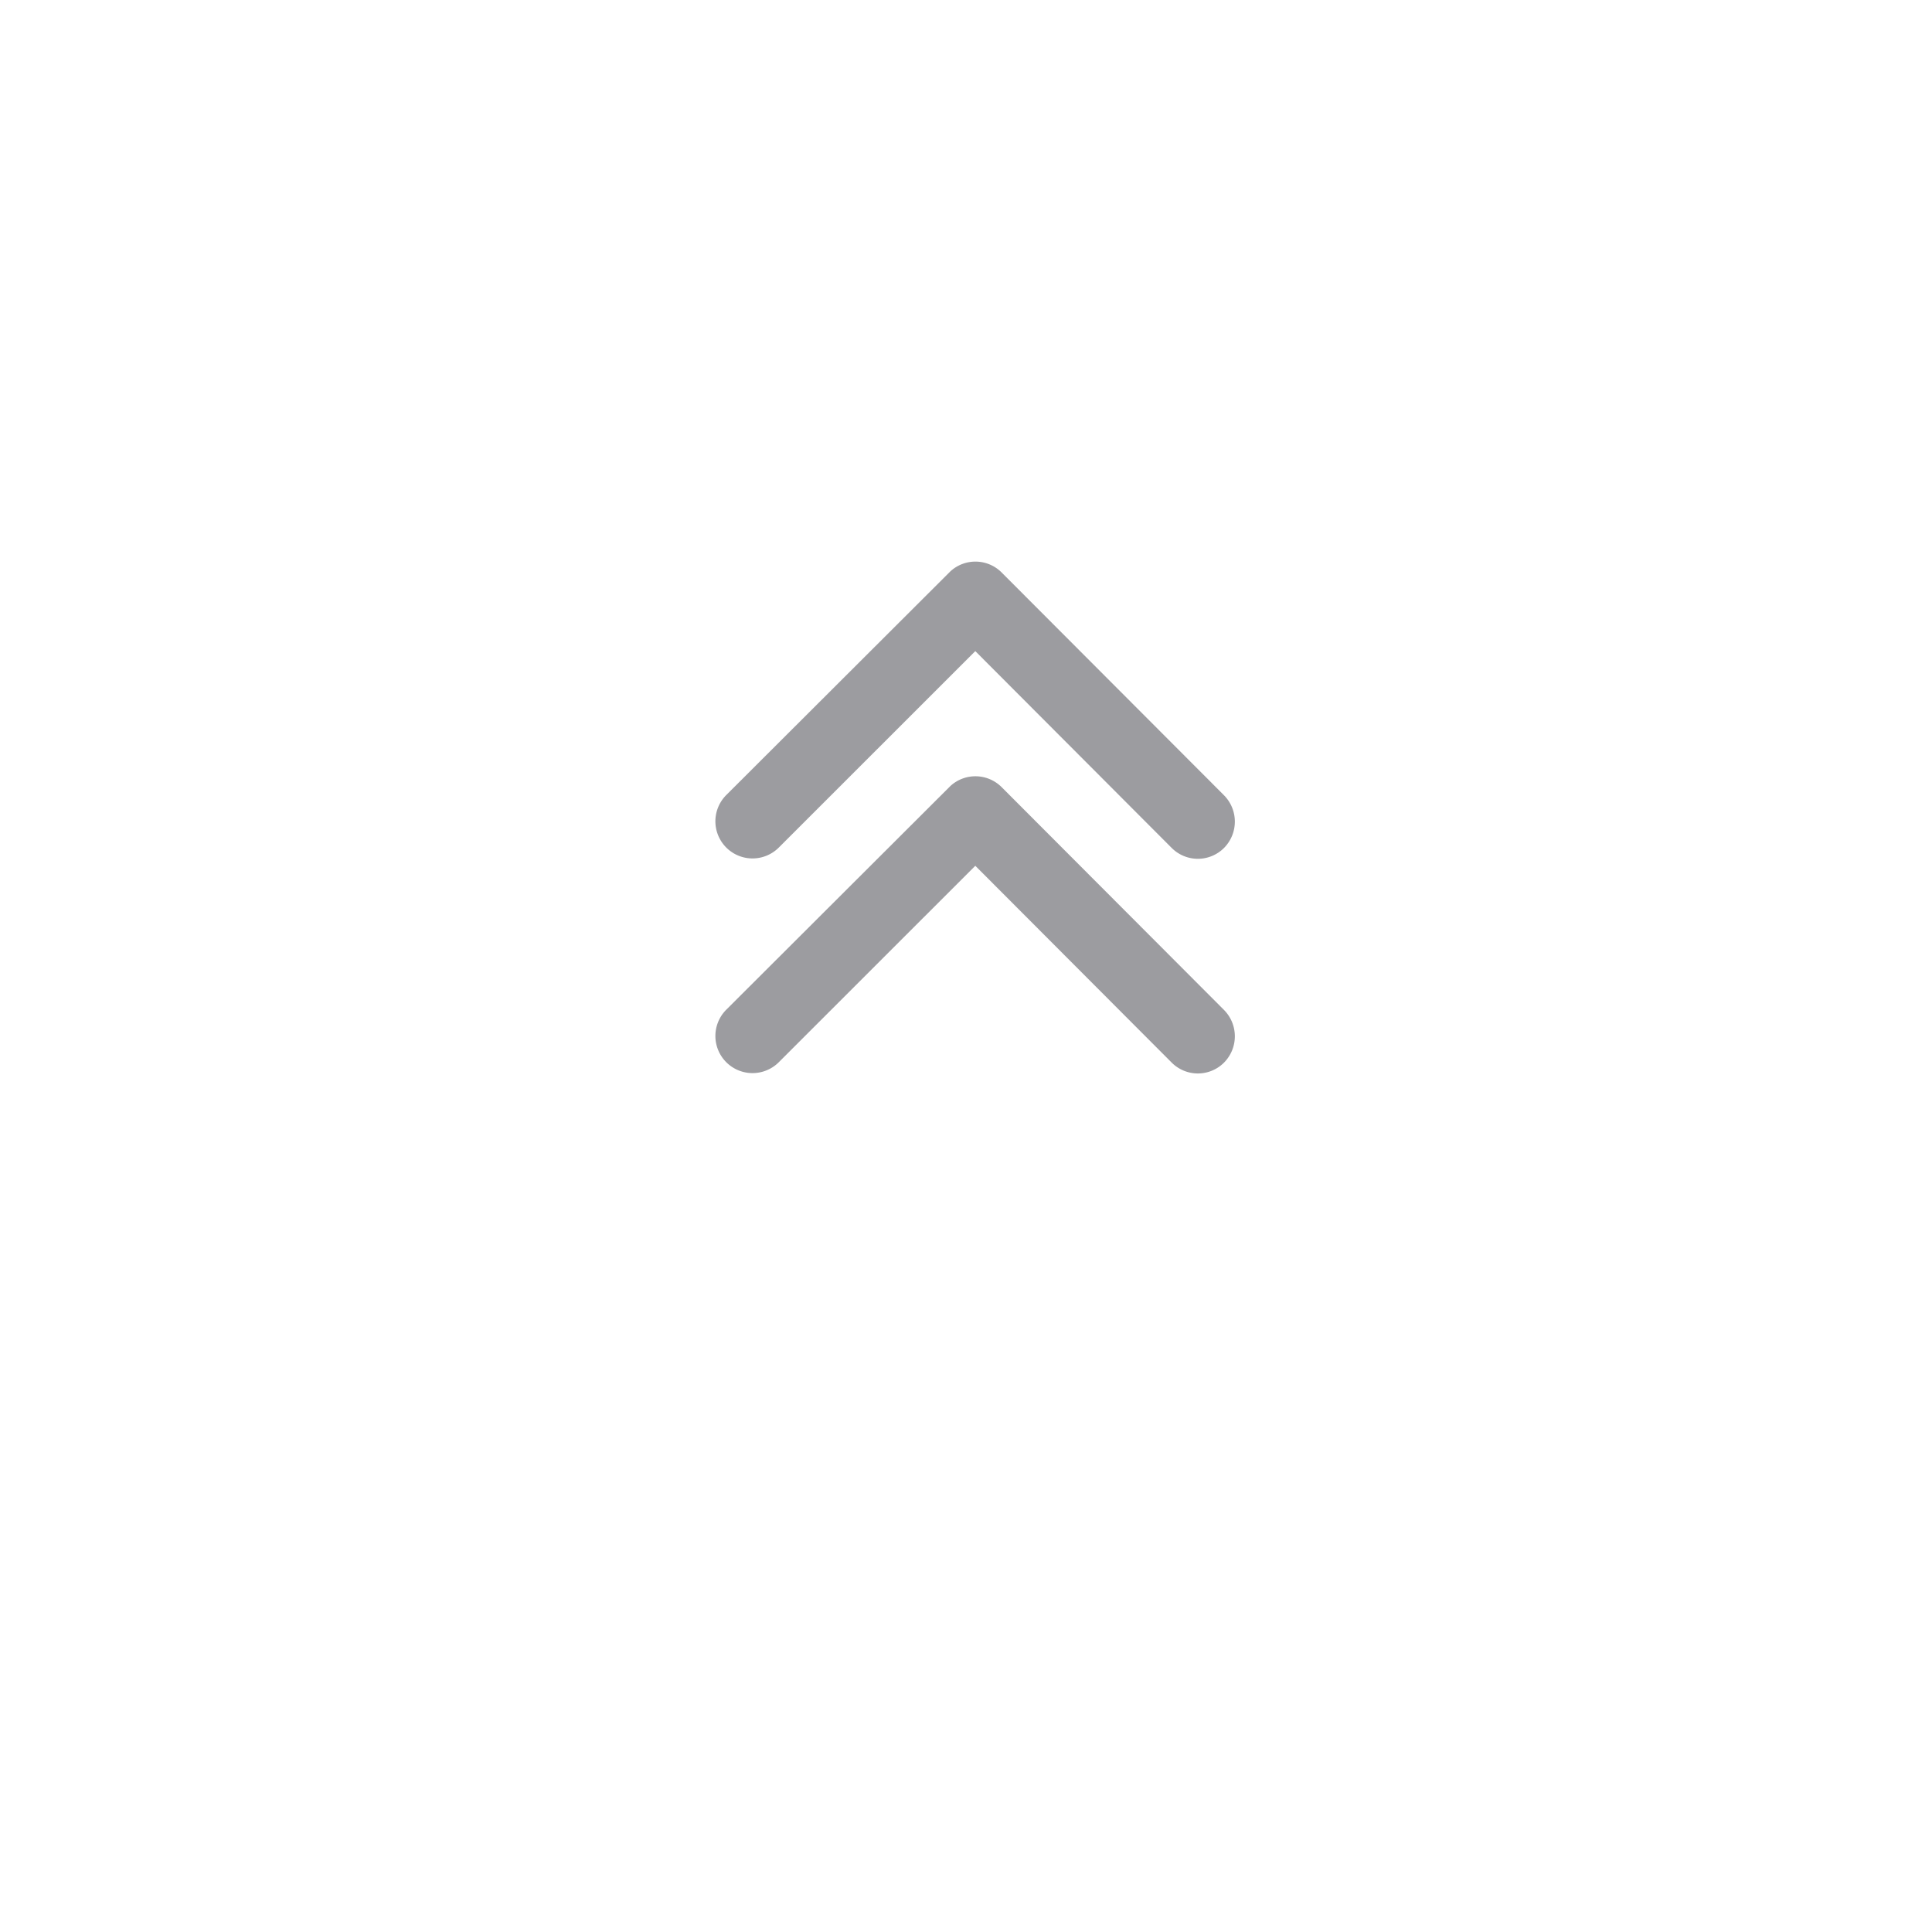 <svg xmlns="http://www.w3.org/2000/svg" xmlns:xlink="http://www.w3.org/1999/xlink" width="54" height="54" viewBox="0 0 54 54"><defs><style>.a{fill:#fff;}.b{fill:#9c9ca0;}.c{filter:url(#a);}</style><filter id="a" x="0" y="0" width="54" height="54" filterUnits="userSpaceOnUse"><feOffset dy="3" input="SourceAlpha"/><feGaussianBlur stdDeviation="3" result="b"/><feFlood flood-opacity="0.161"/><feComposite operator="in" in2="b"/><feComposite in="SourceGraphic"/></filter></defs><g transform="translate(9 6)"><g class="c" transform="matrix(1, 0, 0, 1, -9, -6)"><circle class="a" cx="18" cy="18" r="18" transform="translate(9 6)"/></g><g transform="translate(11 9.701)"><path class="b" d="M5.8,7.26.3,12.748a1.033,1.033,0,0,0,0,1.465,1.046,1.046,0,0,0,1.469,0L8,7.994a1.035,1.035,0,0,0,.03-1.43L1.778.3A1.037,1.037,0,0,0,.309,1.767Z" transform="translate(0 8.298) rotate(-90)"/><path class="b" d="M5.8,7.26.3,12.748a1.033,1.033,0,0,0,0,1.465,1.046,1.046,0,0,0,1.469,0L8,7.994a1.035,1.035,0,0,0,.03-1.43L1.778.3A1.037,1.037,0,0,0,.309,1.767Z" transform="translate(0 14.298) rotate(-90)"/></g></g></svg>